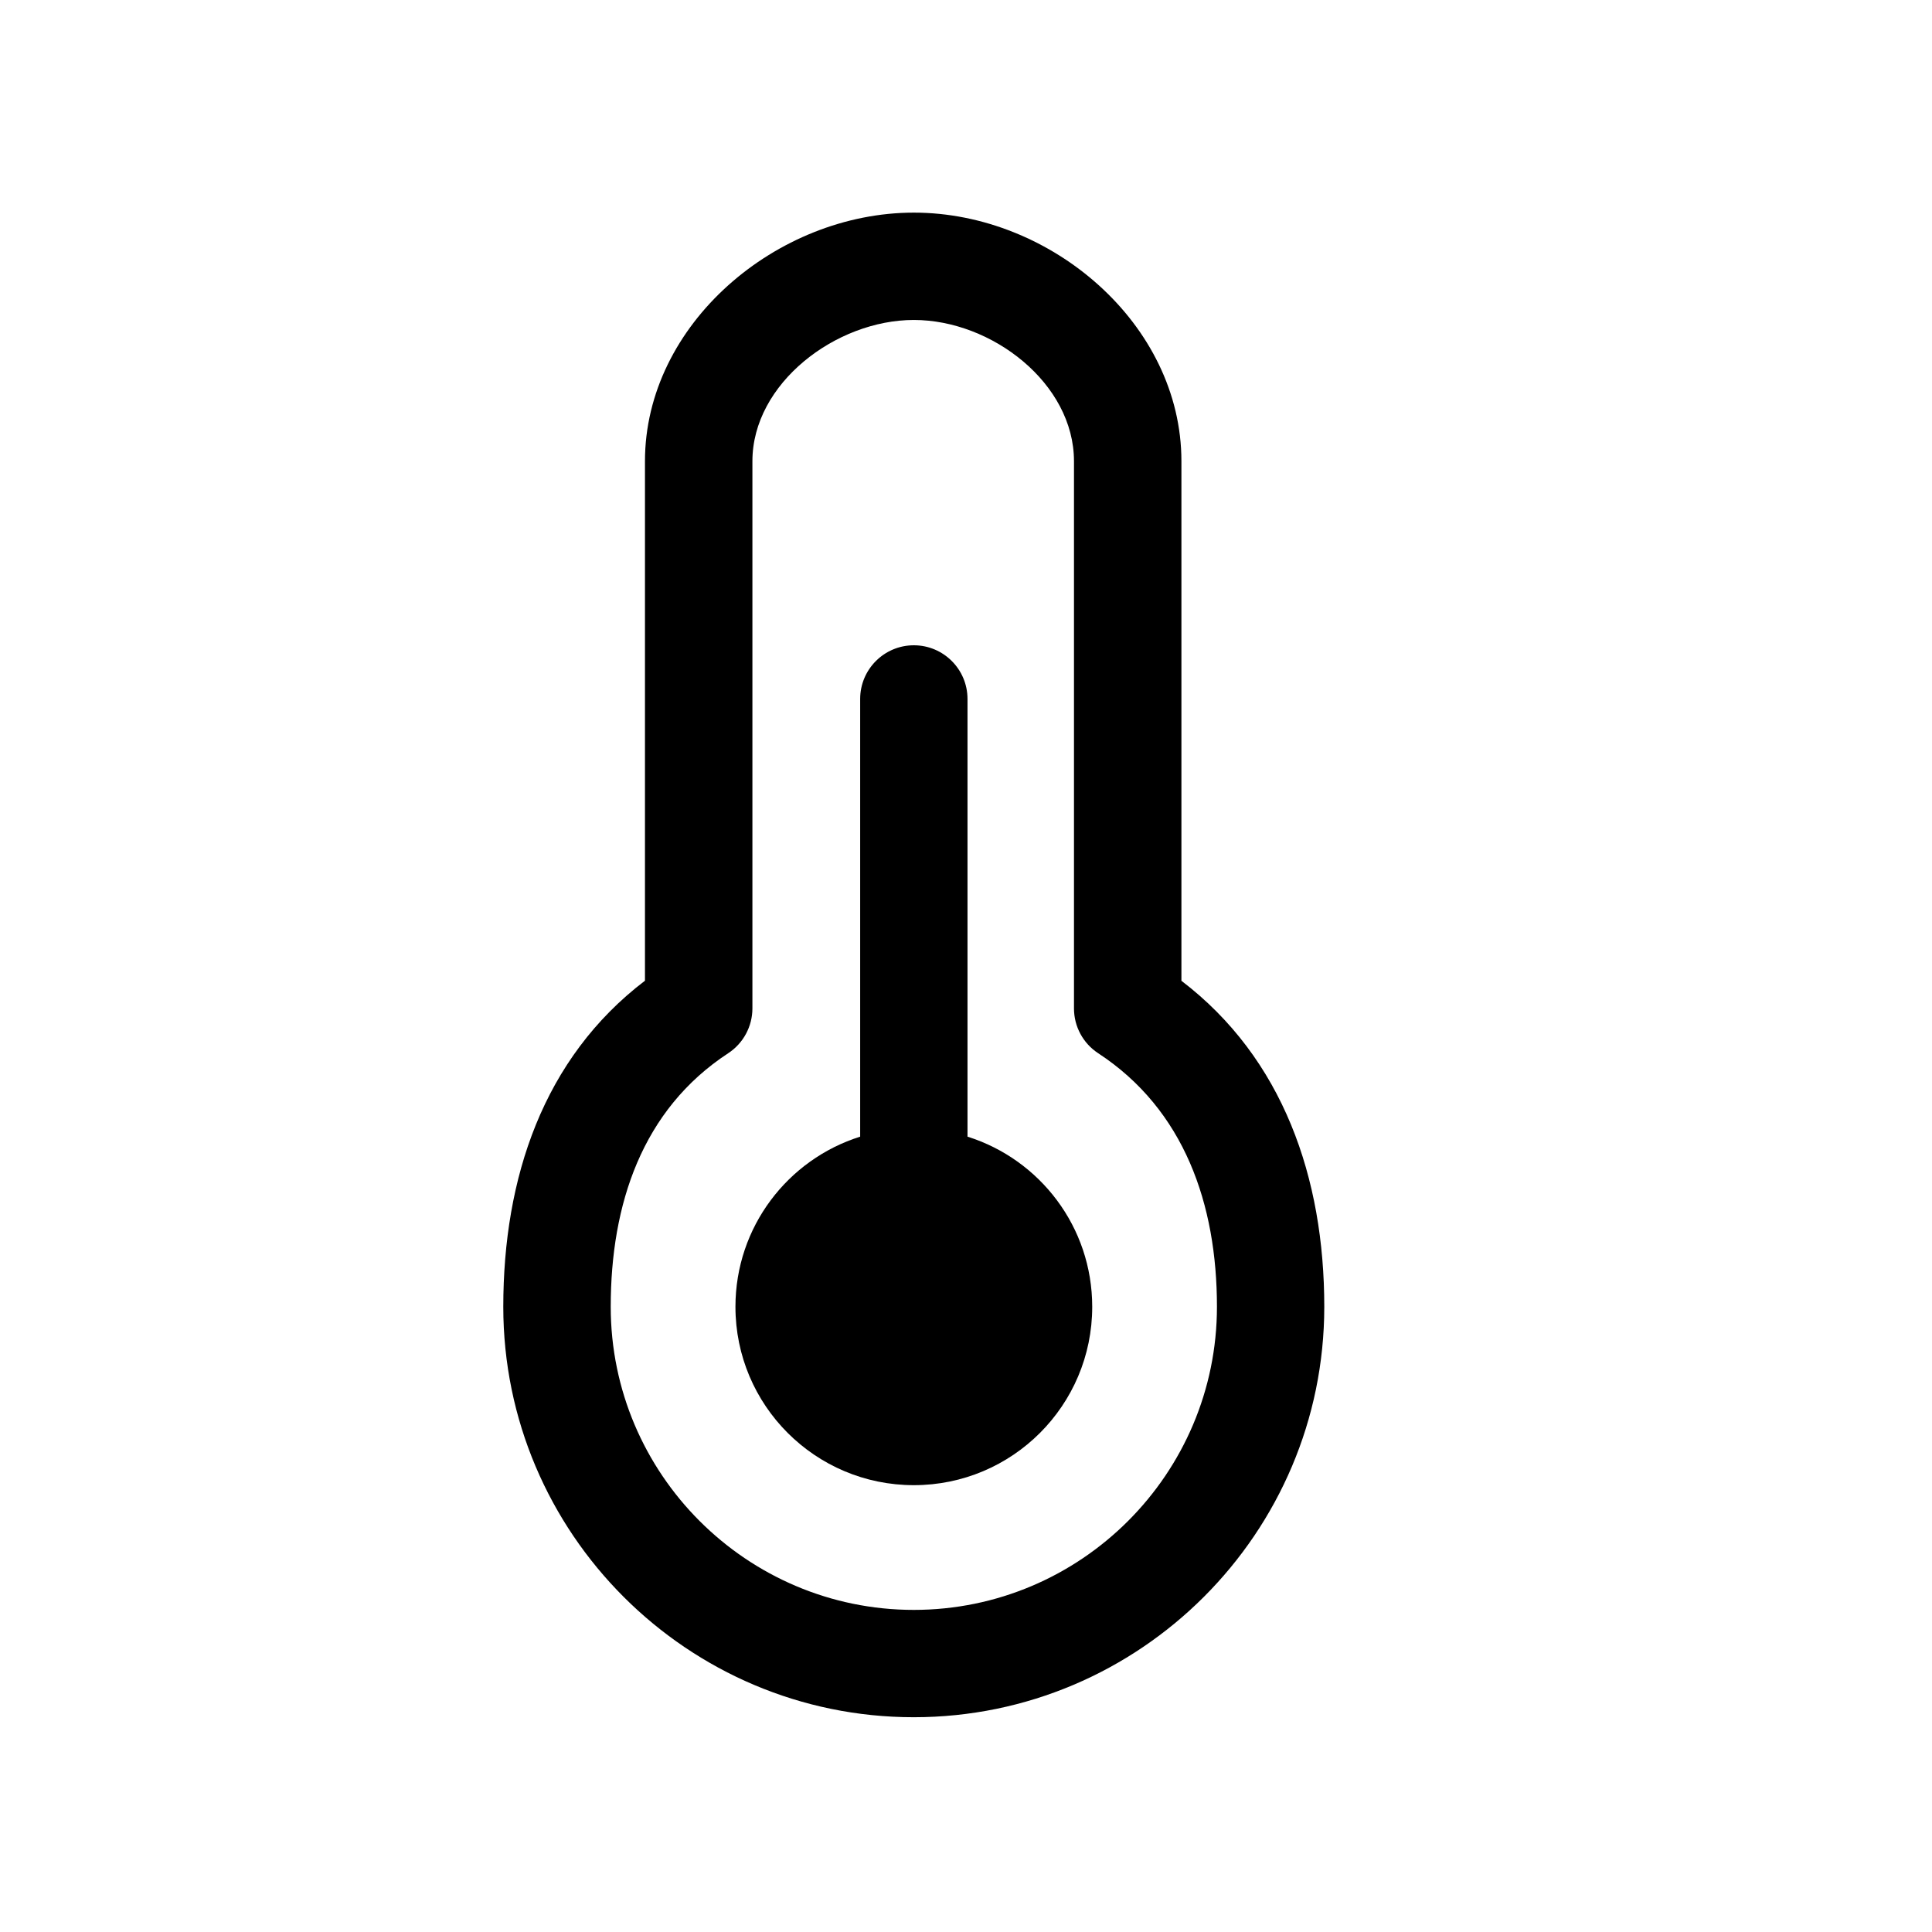 <?xml version="1.0" encoding="UTF-8"?>
<svg width="18" height="18" version="1.1" viewBox="0 0 18 18" xml:space="preserve" xmlns="http://www.w3.org/2000/svg">
<path d="m11.007 9.137v-4.84c0-1.277-1.215-2.316-2.493-2.316-1.277 0-2.505 1.039-2.505 2.316v4.84c-0.949 0.723-1.32 1.839-1.32 3.038 0 2.109 1.716 3.824 3.824 3.824 2.109 0 3.825-1.716 3.825-3.824 0-1.199-0.383-2.315-1.332-3.038zm-2.493 5.862c-1.557 0-2.824-1.267-2.824-2.824 0-0.953 0.291-1.836 1.094-2.362 0.141-0.092 0.226-0.25 0.226-0.418v-5.098c0-0.726 0.779-1.316 1.504-1.316 0.726 0 1.492 0.59 1.492 1.316v5.098c0 0.169 0.085 0.326 0.226 0.418 0.803 0.526 1.106 1.409 1.106 2.362-1.4e-4 1.557-1.267 2.824-2.825 2.824z" stroke-width=".067"/><path d="m9.014 10.59v-4.078c0-0.276-0.224-0.5-0.5-0.5s-0.5 0.224-0.5 0.5v4.078c-0.674 0.212-1.162 0.841-1.162 1.585 0 0.918 0.744 1.662 1.662 1.662 0.918 0 1.662-0.744 1.662-1.662-6e-5 -0.744-0.488-1.373-1.162-1.585z" stroke-width=".067"/>
</svg>
